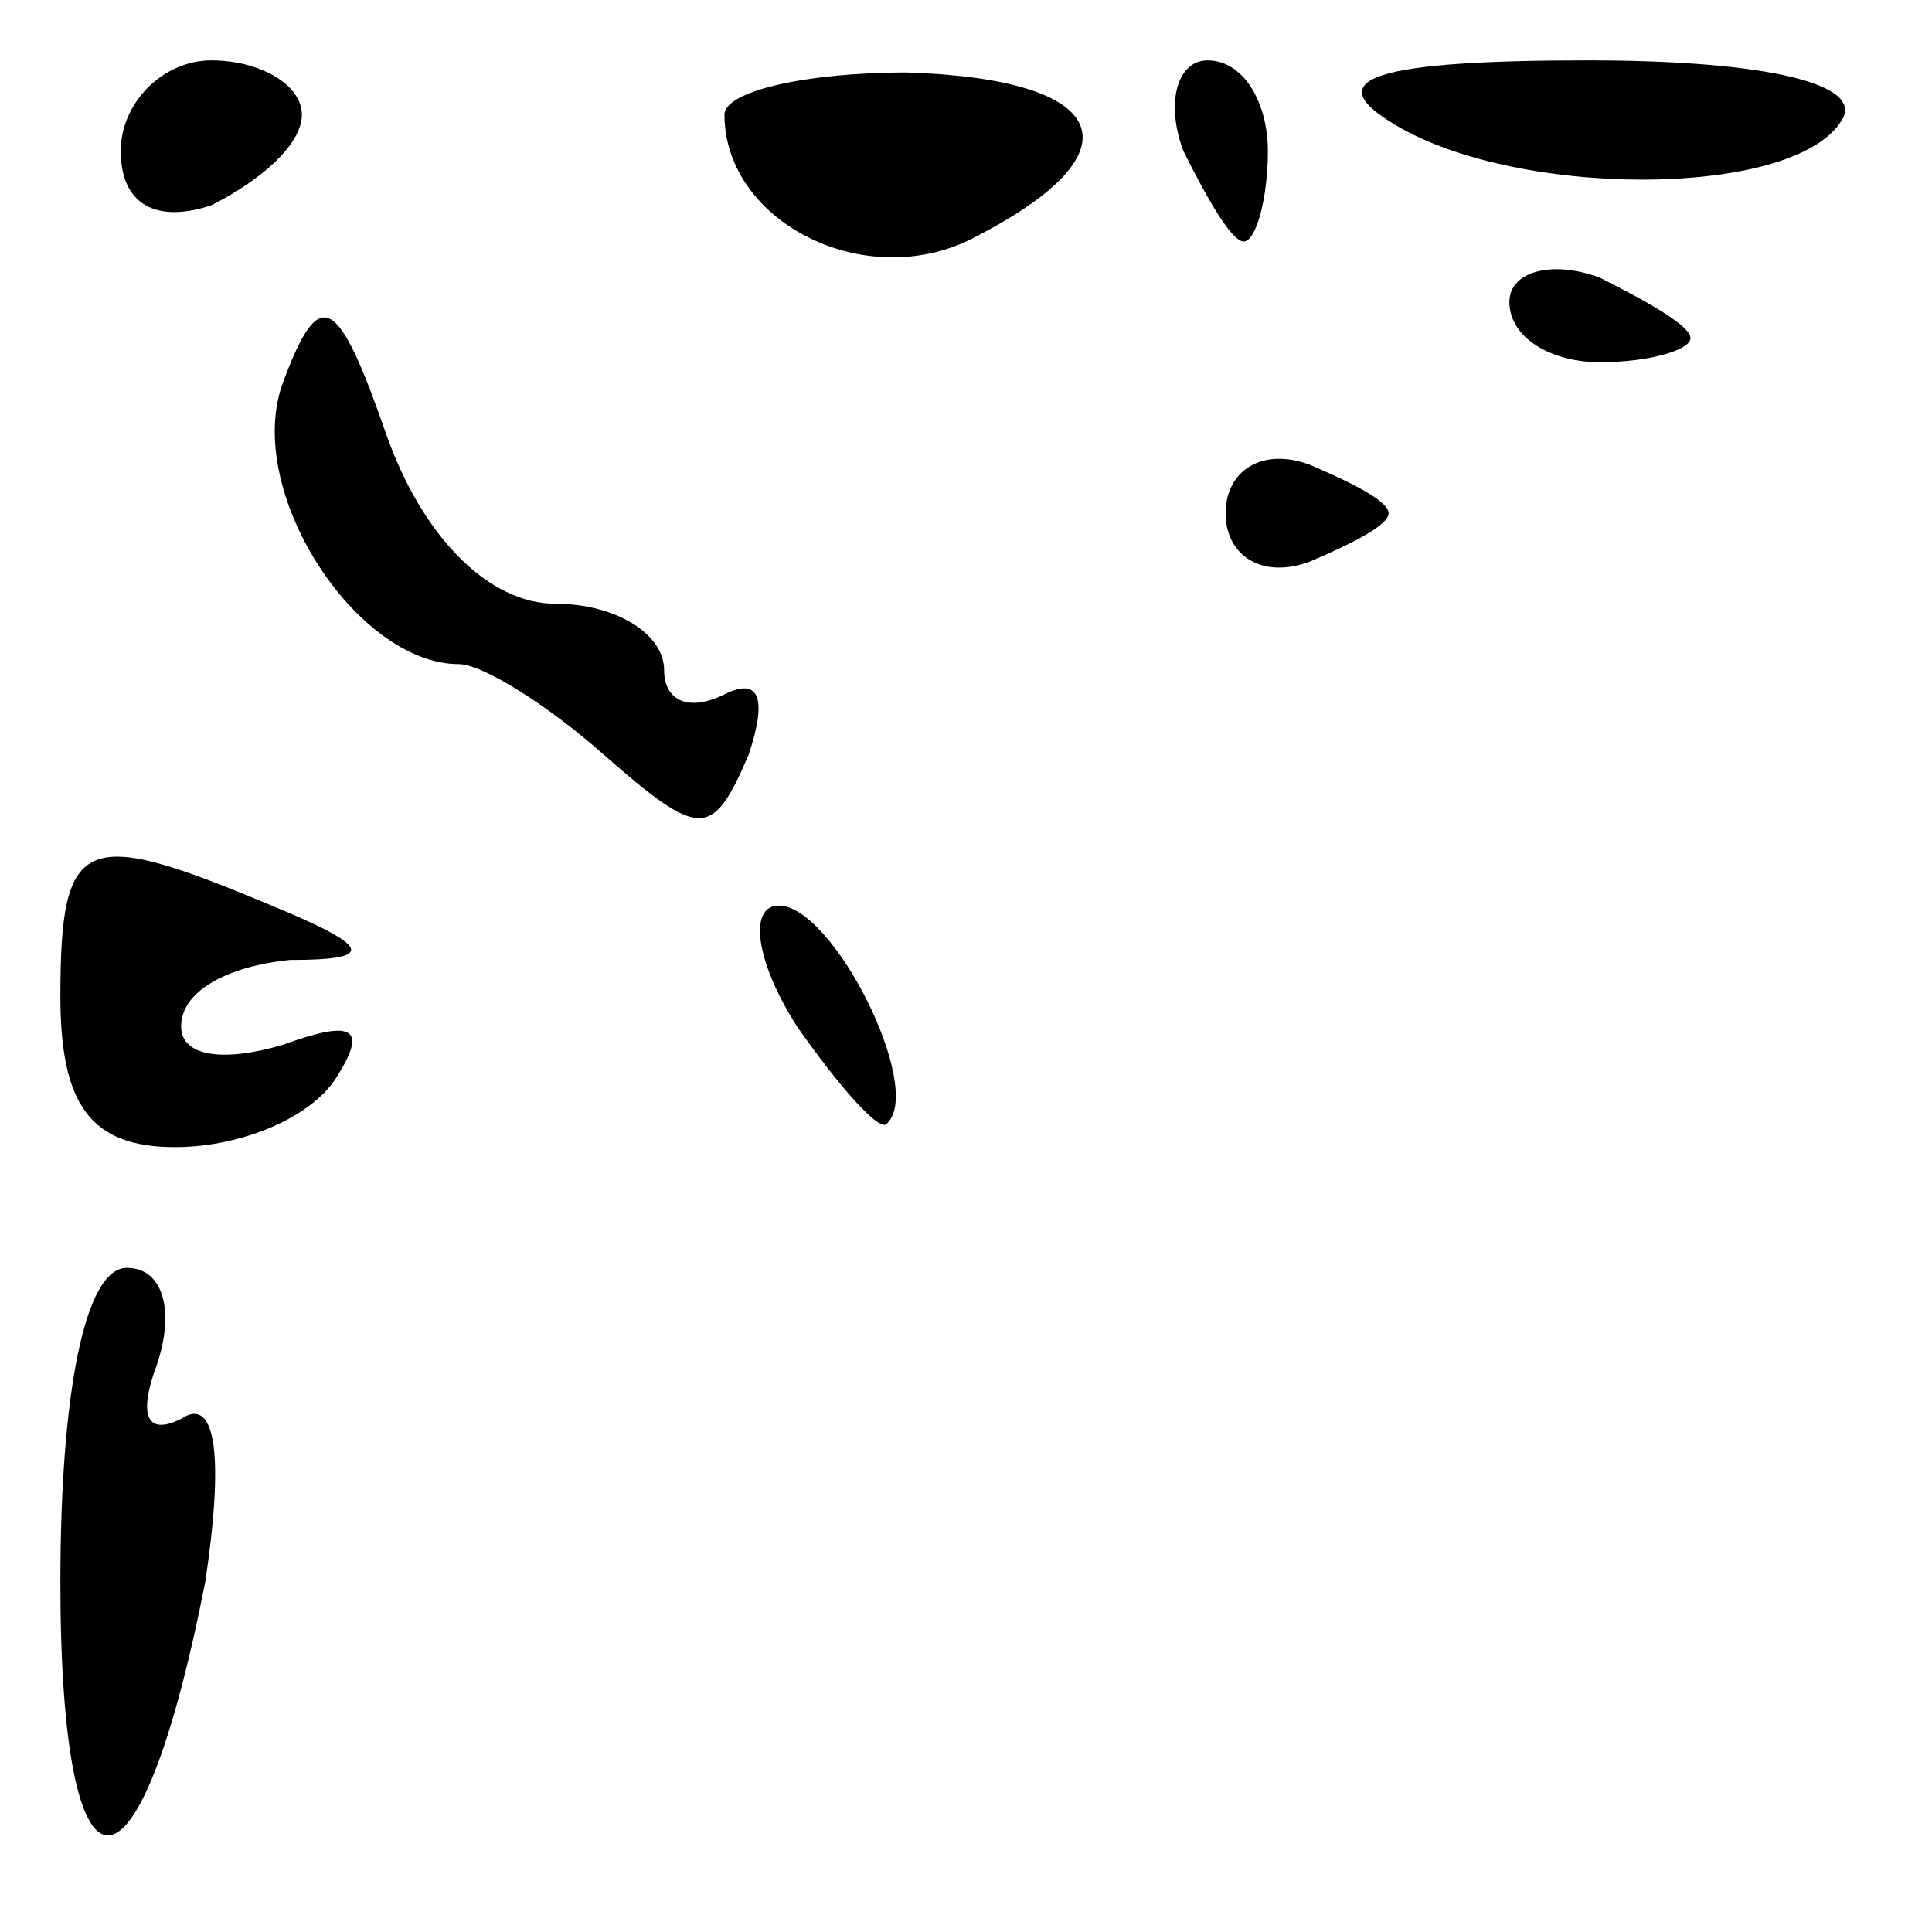 <?xml version="1.0" standalone="no"?>
<!DOCTYPE svg PUBLIC "-//W3C//DTD SVG 20010904//EN"
 "http://www.w3.org/TR/2001/REC-SVG-20010904/DTD/svg10.dtd">
<svg version="1.0" xmlns="http://www.w3.org/2000/svg"
 width="32pt" height="32pt" viewBox="0 0 32 32"
 preserveAspectRatio="xMidYMid meet">
<g transform="translate(0,32) scale(0.1,-0.1)"
fill="#000000" stroke="none">
<path fill="#000000" stroke="none" d="M20 295 c0 -9 6 -12 15 -9 8 4 15 10
15 15 0 5 -7 9 -15 9 -8 0 -15 -7 -15 -15z"/>
<path fill="#000000" stroke="none" d="M120 301 c0 -18 24 -30 42 -20 27 14
22 26 -12 27 -16 0 -30 -3 -30 -7z"/>
<path fill="#000000" stroke="none" d="M196 295 c4 -8 8 -15 10 -15 2 0 4 7 4
15 0 8 -4 15 -10 15 -5 0 -7 -7 -4 -15z"/>
<path fill="#000000" stroke="none" d="M230 300 c20 -13 67 -13 75 0 4 6 -12
10 -42 10 -35 0 -44 -3 -33 -10z"/>
<path fill="#000000" stroke="none" d="M250 270 c0 -6 7 -10 15 -10 8 0 15 2
15 4 0 2 -7 6 -15 10 -8 3 -15 1 -15 -4z"/>
<path fill="#000000" stroke="none" d="M47 257 c-7 -18 12 -47 29 -47 4 0 15
-7 24 -15 16 -14 18 -14 24 0 3 9 2 13 -4 10 -6 -3 -10 -1 -10 4 0 6 -8 11
-18 11 -11 0 -22 11 -28 28 -8 23 -11 25 -17 9z"/>
<path fill="#000000" stroke="none" d="M203 235 c0 -7 6 -11 14 -8 7 3 13 6
13 8 0 2 -6 5 -13 8 -8 3 -14 -1 -14 -8z"/>
<path fill="#000000" stroke="none" d="M10 155 c0 -18 5 -25 19 -25 11 0 23 5
27 12 5 8 2 9 -9 5 -10 -3 -17 -2 -17 3 0 6 8 10 18 11 14 0 14 2 -3 9 -31 13
-35 12 -35 -15z"/>
<path fill="#000000" stroke="none" d="M132 150 c7 -10 14 -18 15 -16 6 6 -9
36 -18 36 -5 0 -4 -9 3 -20z"/>
<path fill="#000000" stroke="none" d="M10 58 c0 -56 13 -56 24 0 3 20 2 31
-4 27 -6 -3 -7 1 -4 9 3 9 1 16 -5 16 -7 0 -11 -21 -11 -52z"/>
</g>
</svg>
